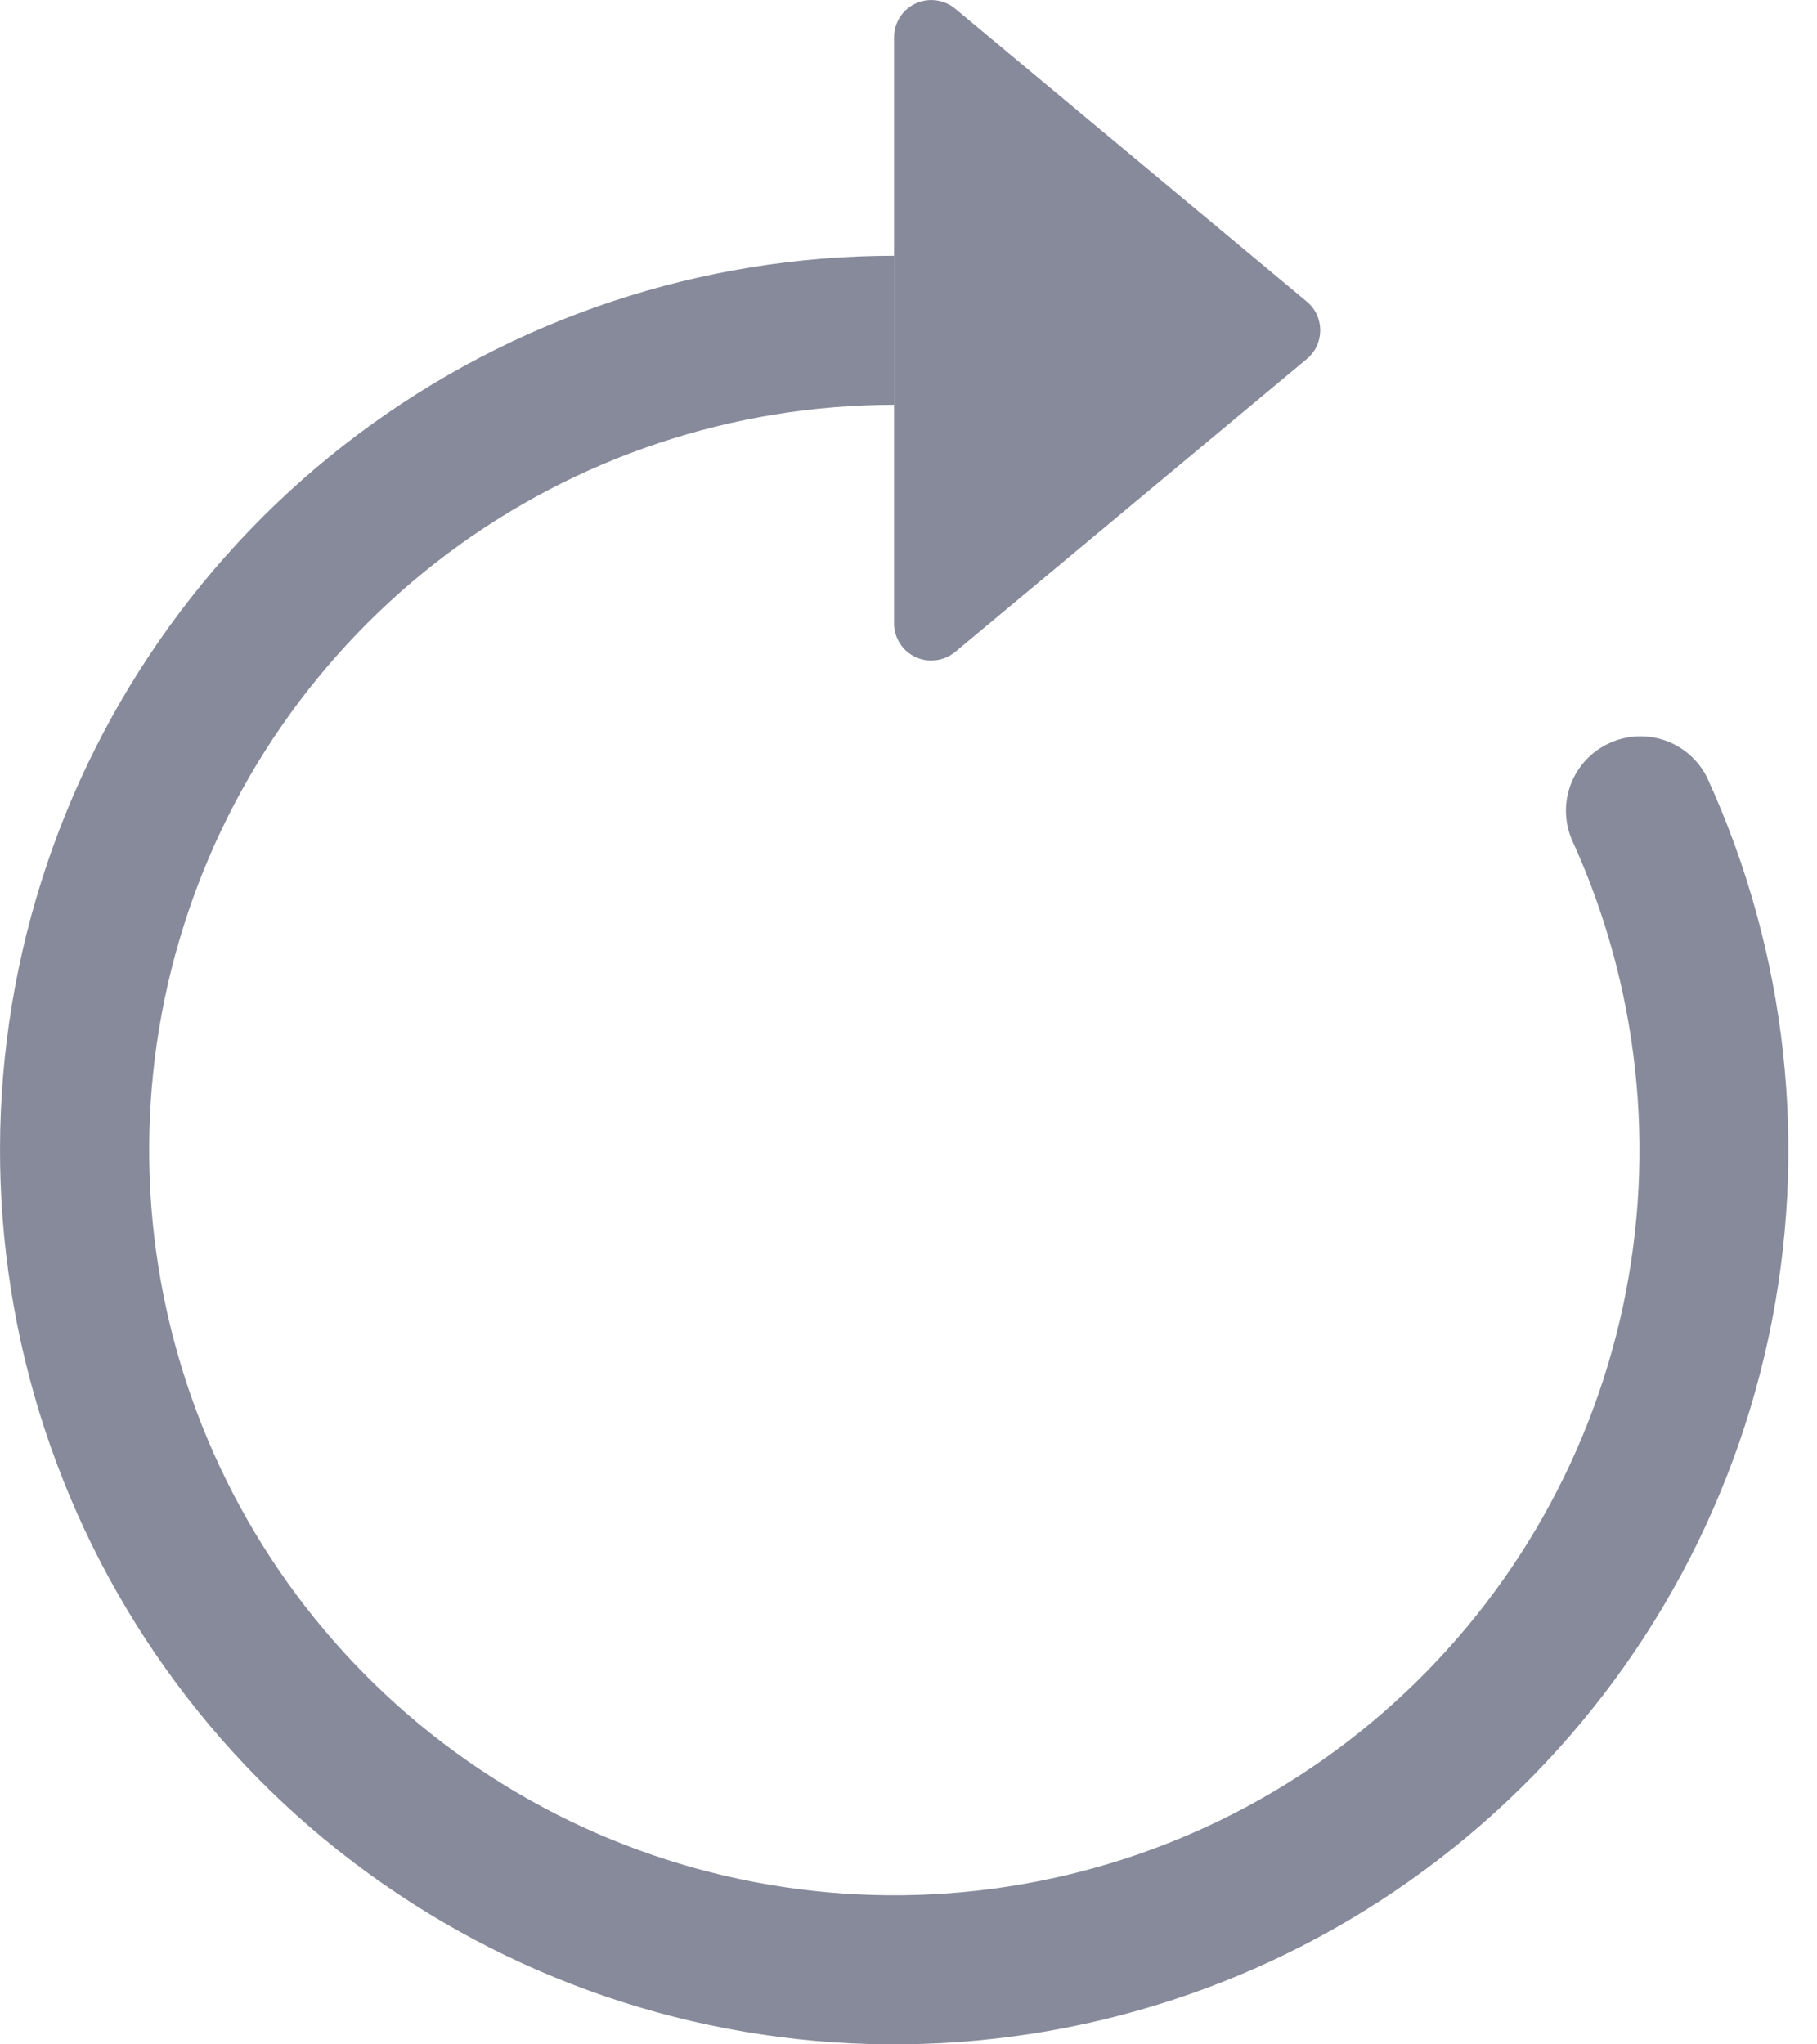 <svg width="16" height="18" viewBox="0 0 16 18" fill="none" xmlns="http://www.w3.org/2000/svg">
<path fill-rule="evenodd" clip-rule="evenodd" d="M7.873 3.564C6.455 3.565 5.075 4.025 3.94 4.875C2.805 5.726 1.976 6.921 1.578 8.282C1.179 9.643 1.233 11.097 1.73 12.425C2.226 13.753 3.14 14.885 4.334 15.65C5.528 16.416 6.938 16.773 8.352 16.67C9.767 16.567 11.11 16.009 12.18 15.078C13.25 14.148 13.991 12.896 14.29 11.509C14.588 10.123 14.43 8.677 13.839 7.388C13.774 7.232 13.773 7.056 13.835 6.898C13.897 6.741 14.018 6.613 14.172 6.543C14.326 6.472 14.501 6.464 14.661 6.519C14.821 6.575 14.953 6.69 15.03 6.841C15.74 8.388 15.93 10.123 15.571 11.787C15.212 13.45 14.324 14.953 13.039 16.069C11.755 17.186 10.143 17.856 8.446 17.979C6.748 18.103 5.057 17.673 3.624 16.754C2.191 15.836 1.095 14.478 0.499 12.884C-0.097 11.29 -0.161 9.545 0.318 7.912C0.796 6.279 1.791 4.845 3.153 3.824C4.515 2.804 6.171 2.252 7.873 2.252V3.564Z" fill="#868A9A"/>
<path d="M7.873 5.488V0.328C7.873 0.266 7.89 0.205 7.924 0.152C7.957 0.099 8.005 0.057 8.062 0.031C8.118 0.005 8.181 -0.005 8.243 0.003C8.304 0.011 8.363 0.036 8.411 0.076L11.508 2.656C11.665 2.787 11.665 3.029 11.508 3.16L8.411 5.74C8.363 5.78 8.304 5.805 8.243 5.813C8.181 5.821 8.118 5.812 8.062 5.785C8.005 5.759 7.957 5.717 7.924 5.664C7.89 5.611 7.873 5.55 7.873 5.488Z" fill="#868A9A"/>
</svg>
